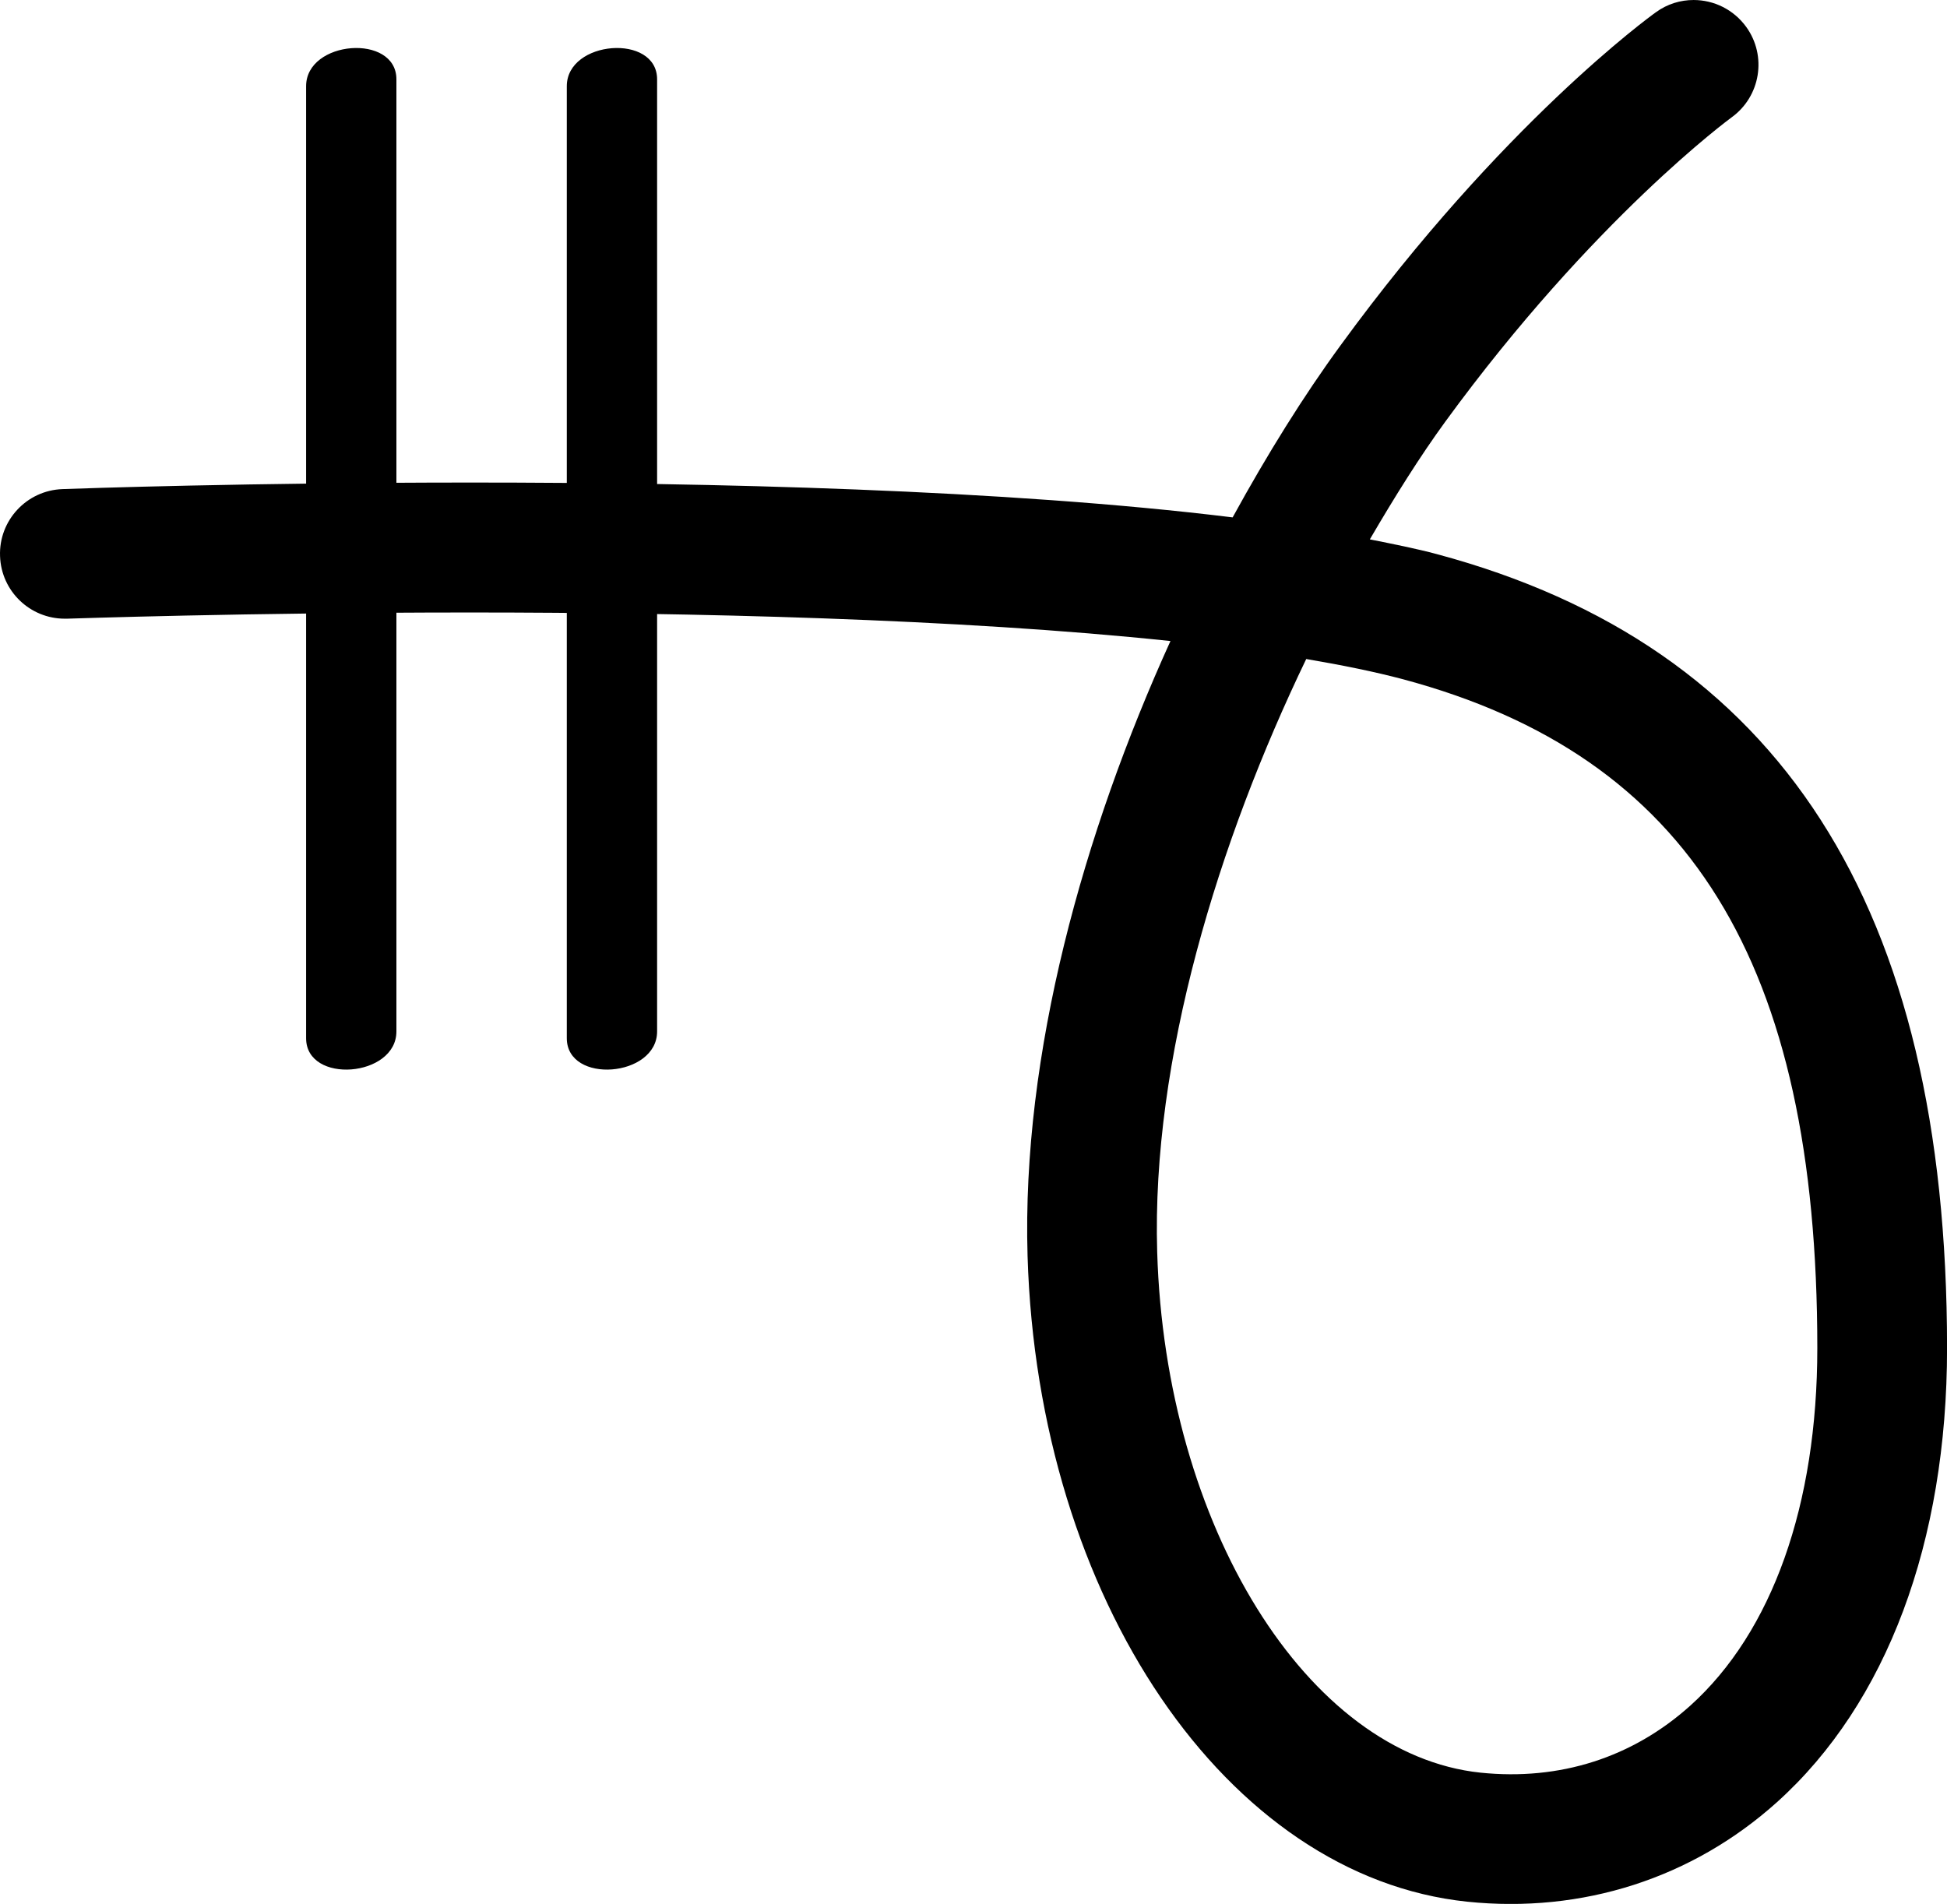 <?xml version="1.0" encoding="UTF-8" standalone="no"?>
<!-- Created with Inkscape (http://www.inkscape.org/) -->

<svg
   width="139.191"
   height="136.123"
   viewBox="0 0 36.827 36.015"
   version="1.1"
   id="svg1615"
   xmlns="http://www.w3.org/2000/svg"
   xmlns:svg="http://www.w3.org/2000/svg">
  <defs
     id="defs1612">
    <clipPath
       clipPathUnits="userSpaceOnUse"
       id="clipPath16093">
      <path
         d="M 162.307,187.502 H 854.256 V 344.177 H 162.307 Z"
         id="path16091" />
    </clipPath>
    <clipPath
       clipPathUnits="userSpaceOnUse"
       id="clipPath16033">
      <path
         d="M 162.307,187.502 H 854.256 V 344.177 H 162.307 Z"
         id="path16031" />
    </clipPath>
  </defs>
  <path
     d="m 1.181,9.252 c 0.315,-0.012 3.547,-0.124 7.738,-0.124 4.5,0 10.104,0.131 14.396,0.659 0.656,-1.196 1.345,-2.303 2.044,-3.258 3.05,-4.184 5.844,-6.214 5.963,-6.298 C 31.537,0.074 31.787,0 32.034,0 c 0.38,0 0.755,0.177 0.996,0.51 0.395,0.548 0.271,1.314 -0.277,1.71 -0.025,0.019 -2.611,1.912 -5.414,5.754 -0.479,0.657 -0.958,1.422 -1.429,2.229 0.441,0.088 0.885,0.176 1.268,0.279 6.492,1.741 9.65,6.654 9.65,15.02 0,3.669 -1.141,6.718 -3.213,8.585 -1.602,1.442 -3.684,2.112 -5.864,1.886 -4.548,-0.476 -8.121,-5.728 -8.315,-12.218 -0.112,-3.817 1.054,-7.999 2.703,-11.629 -4.015,-0.424 -9.088,-0.54 -13.242,-0.54 -4.274,0 -7.548,0.116 -7.627,0.117 h -0.046 c -0.655,0 -1.2,-0.519 -1.223,-1.181 C -0.026,9.845 0.505,9.276 1.181,9.252 M 34.374,25.501 c 0,-7.297 -2.415,-11.198 -7.832,-12.651 -0.537,-0.143 -1.163,-0.27 -1.835,-0.384 -1.664,3.458 -2.928,7.572 -2.819,11.216 0.153,5.182 2.84,9.507 6.115,9.85 1.501,0.155 2.874,-0.284 3.969,-1.268 1.549,-1.395 2.402,-3.797 2.402,-6.763"
     style="fill:#000000;fill-opacity:1;fill-rule:nonzero;stroke:none;stroke-width:0.353"
     id="path16035-6" />
  <path
     d="M 7.498,1.501 V 19.511 c 0,0.87 -1.708,1.003 -1.708,0.128 V 1.63 c 0,-0.87 1.708,-1.003 1.708,-0.129"
     style="fill:#000000;fill-opacity:1;fill-rule:nonzero;stroke:none;stroke-width:0.353"
     id="path2594-3" />
  <path
     d="M 12.429,1.501 V 19.511 c 0,0.87 -1.708,1.003 -1.708,0.128 V 1.63 c 0,-0.87 1.708,-1.003 1.708,-0.129"
     style="fill:#000000;fill-opacity:1;fill-rule:nonzero;stroke:none;stroke-width:0.353"
     id="path2594-3-5" />
</svg>
